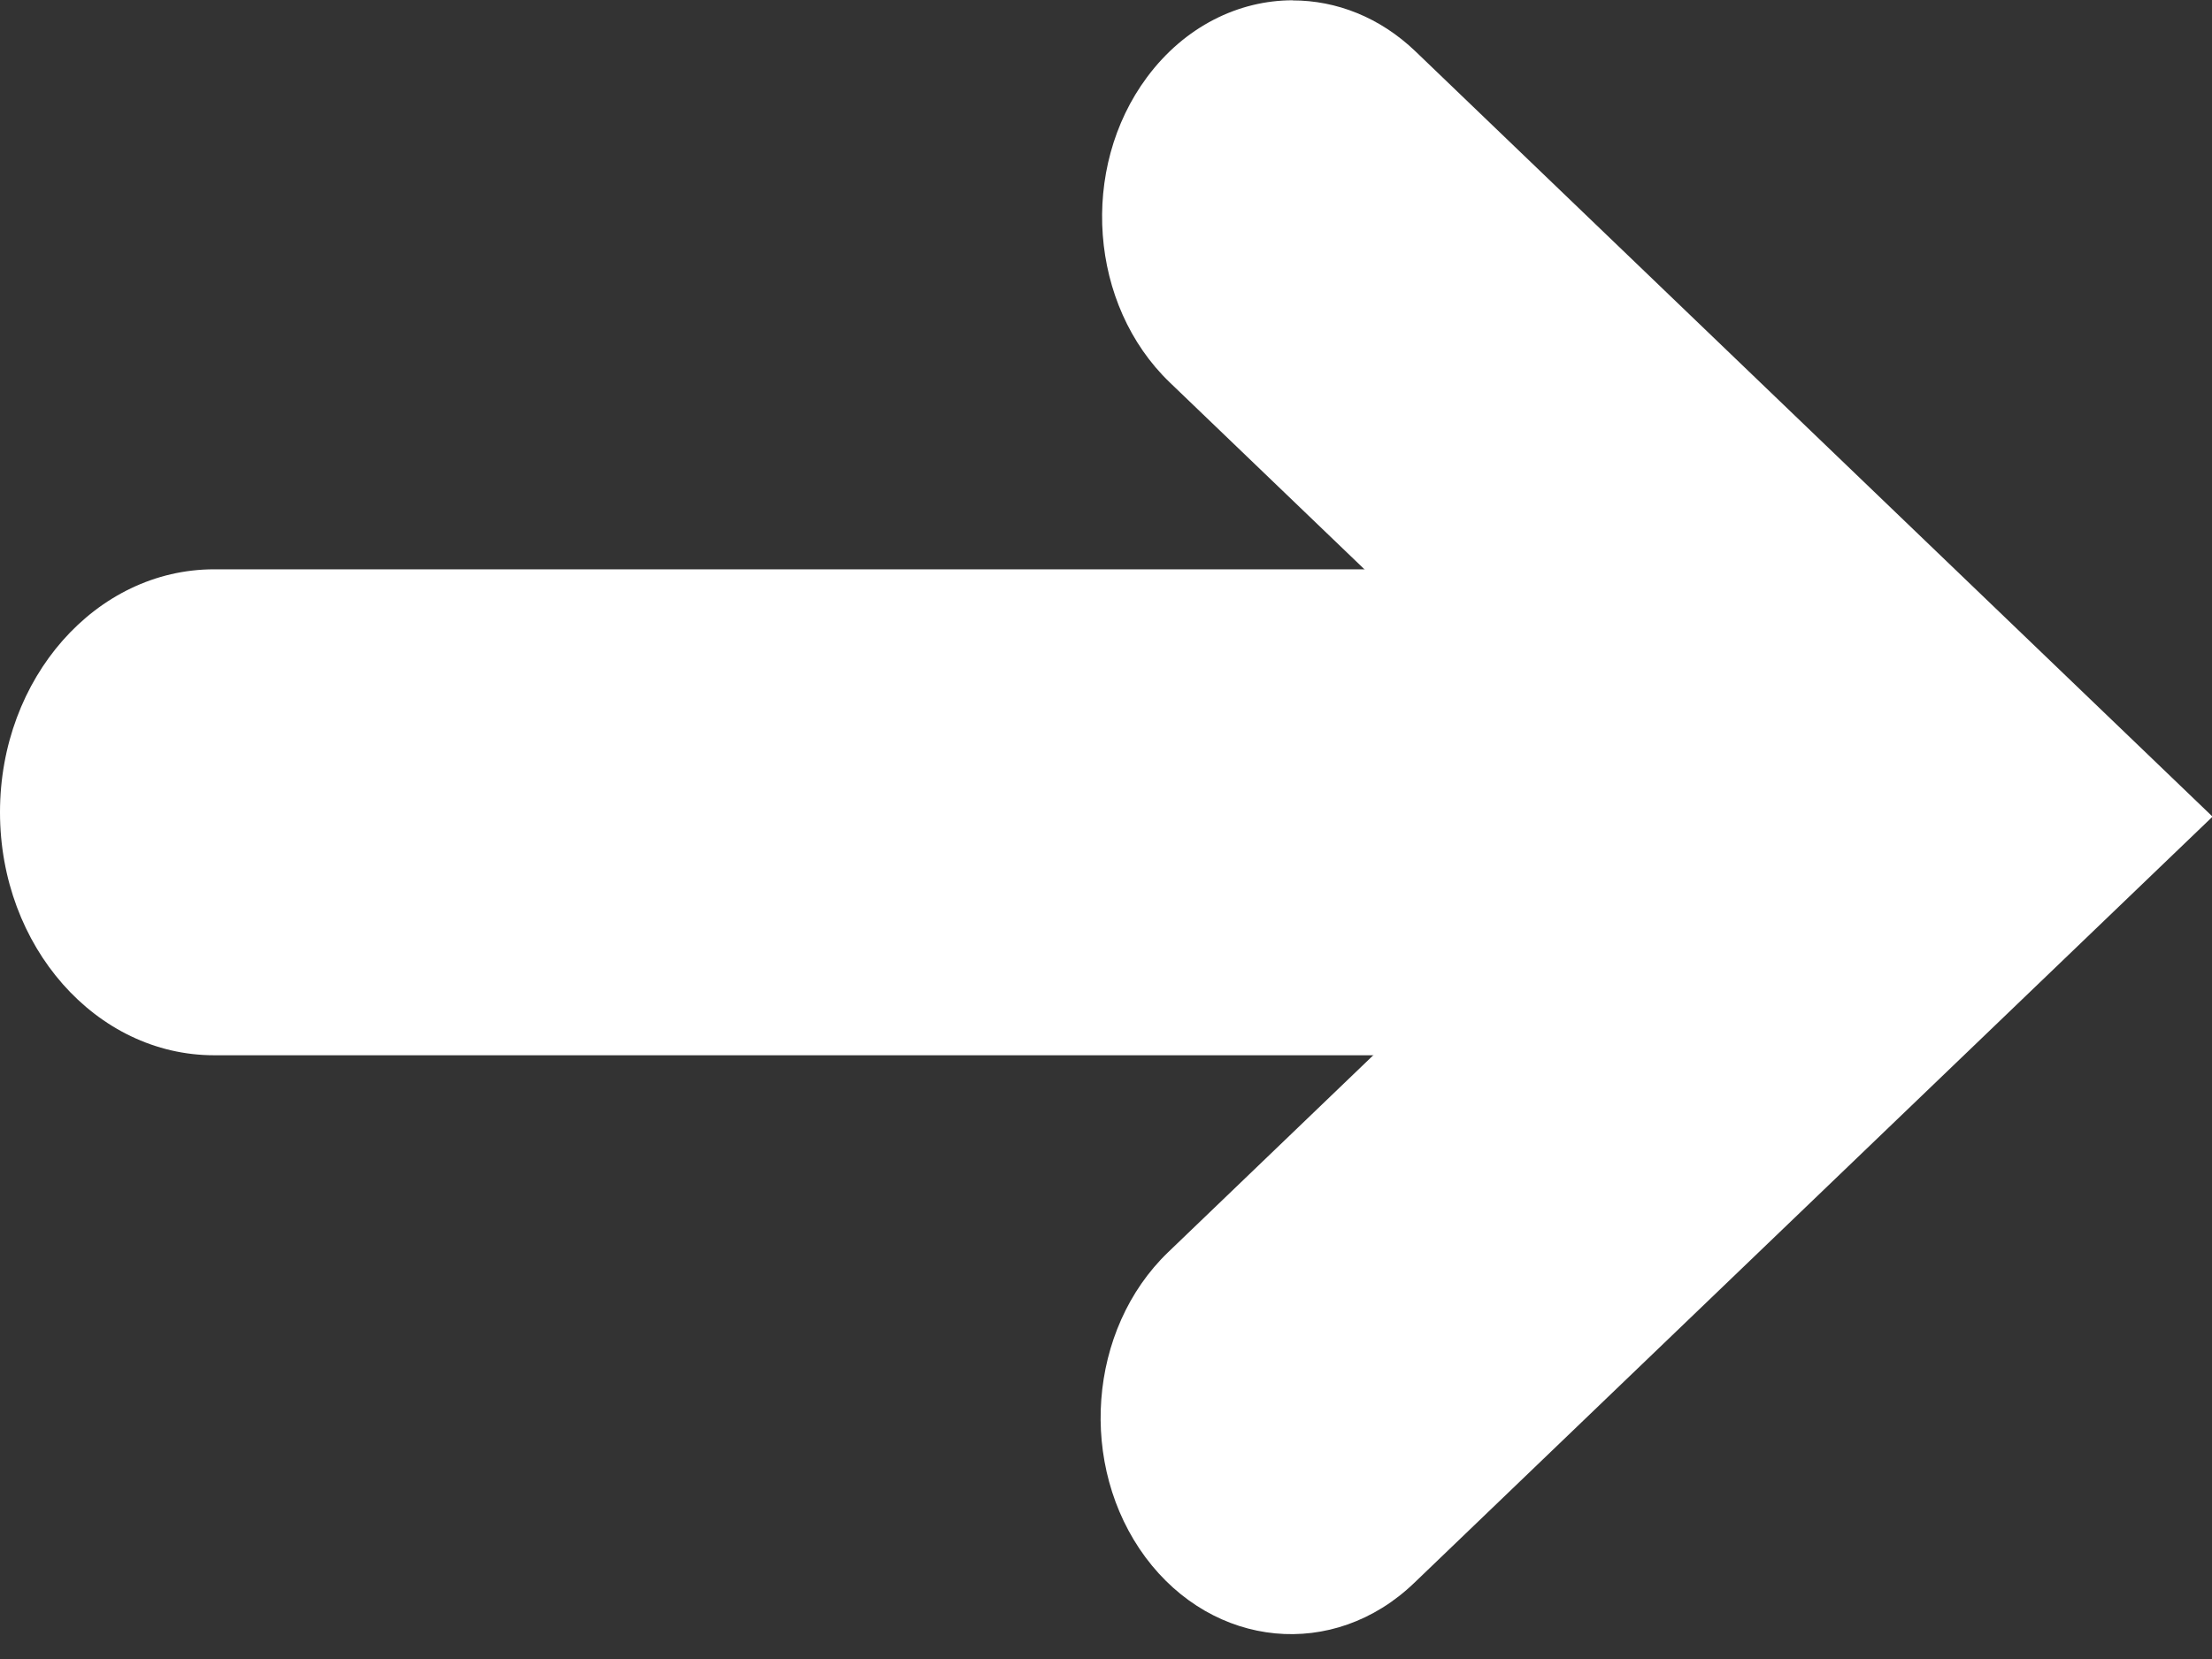<svg width="16" height="12" viewBox="0 0 16 12" fill="none" xmlns="http://www.w3.org/2000/svg">
<rect x="0" y="0" width="16" height="12" fill="#333333" stroke="none"/>
<path d="M12.375 4.118L1.549 4.118C0.693 4.118 0 4.905 0 5.875C0 6.846 0.694 7.633 1.549 7.633L12.375 7.633C13.231 7.633 13.925 6.846 13.925 5.875C13.925 4.905 13.231 4.118 12.375 4.118Z" fill="white"/>
<path d="M9.351 0.002C8.959 0.002 8.57 0.191 8.297 0.558C7.806 1.218 7.879 2.207 8.461 2.766L11.732 5.906L8.45 9.057C7.869 9.615 7.795 10.603 8.286 11.265C8.778 11.925 9.647 12.009 10.229 11.45L16.004 5.907L10.24 0.373C9.981 0.124 9.665 0.003 9.351 0.003V0.002Z" fill="white"/>
</svg>
